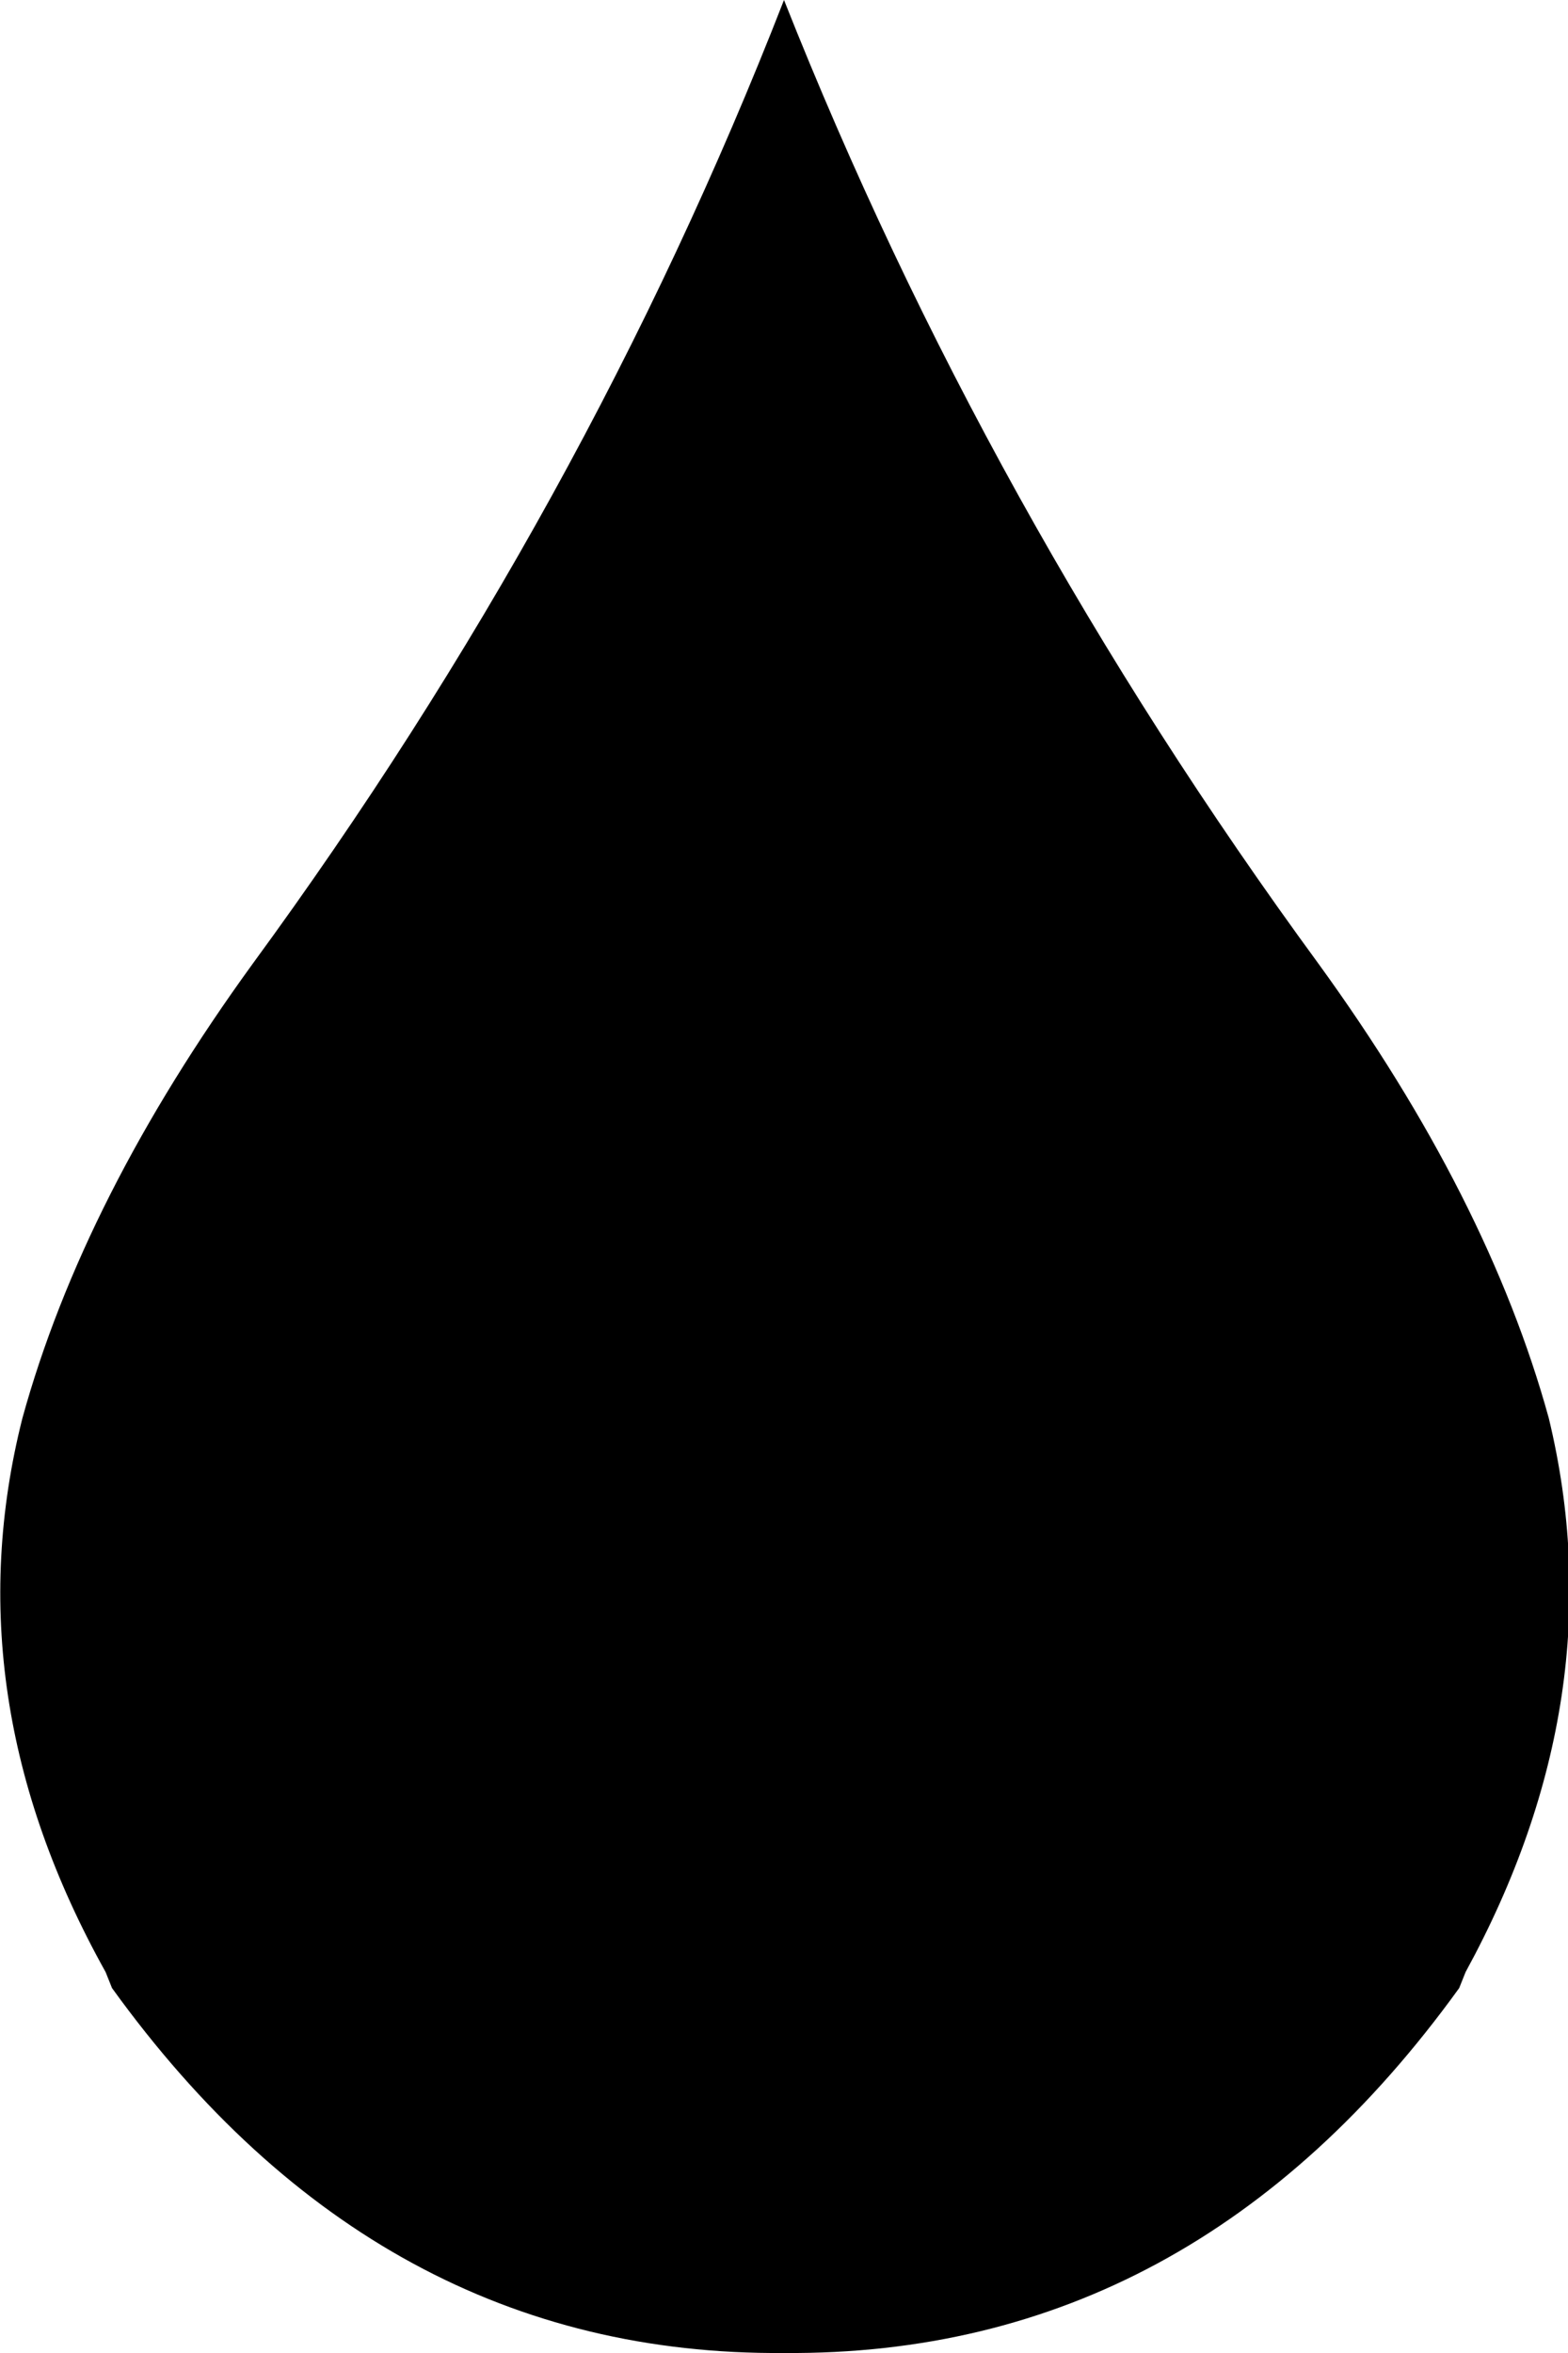 <?xml version="1.0" encoding="UTF-8" standalone="no"?>
<svg xmlns:xlink="http://www.w3.org/1999/xlink" height="36.75px" width="24.5px" xmlns="http://www.w3.org/2000/svg">
  <g transform="matrix(1.0, 0.0, 0.0, 1.0, -387.65, -208.75)">
    <path d="M410.45 239.8 Q406.3 245.55 399.9 245.5 393.55 245.55 389.4 239.8 L389.3 239.55 Q386.9 235.25 388.0 230.9 388.95 227.45 391.6 223.8 396.8 216.7 399.9 208.75 403.05 216.7 408.25 223.8 410.9 227.45 411.85 230.9 412.9 235.25 410.55 239.55 L410.45 239.8" fill="#000000" fill-rule="evenodd" stroke="none"/>
  </g>
</svg>
